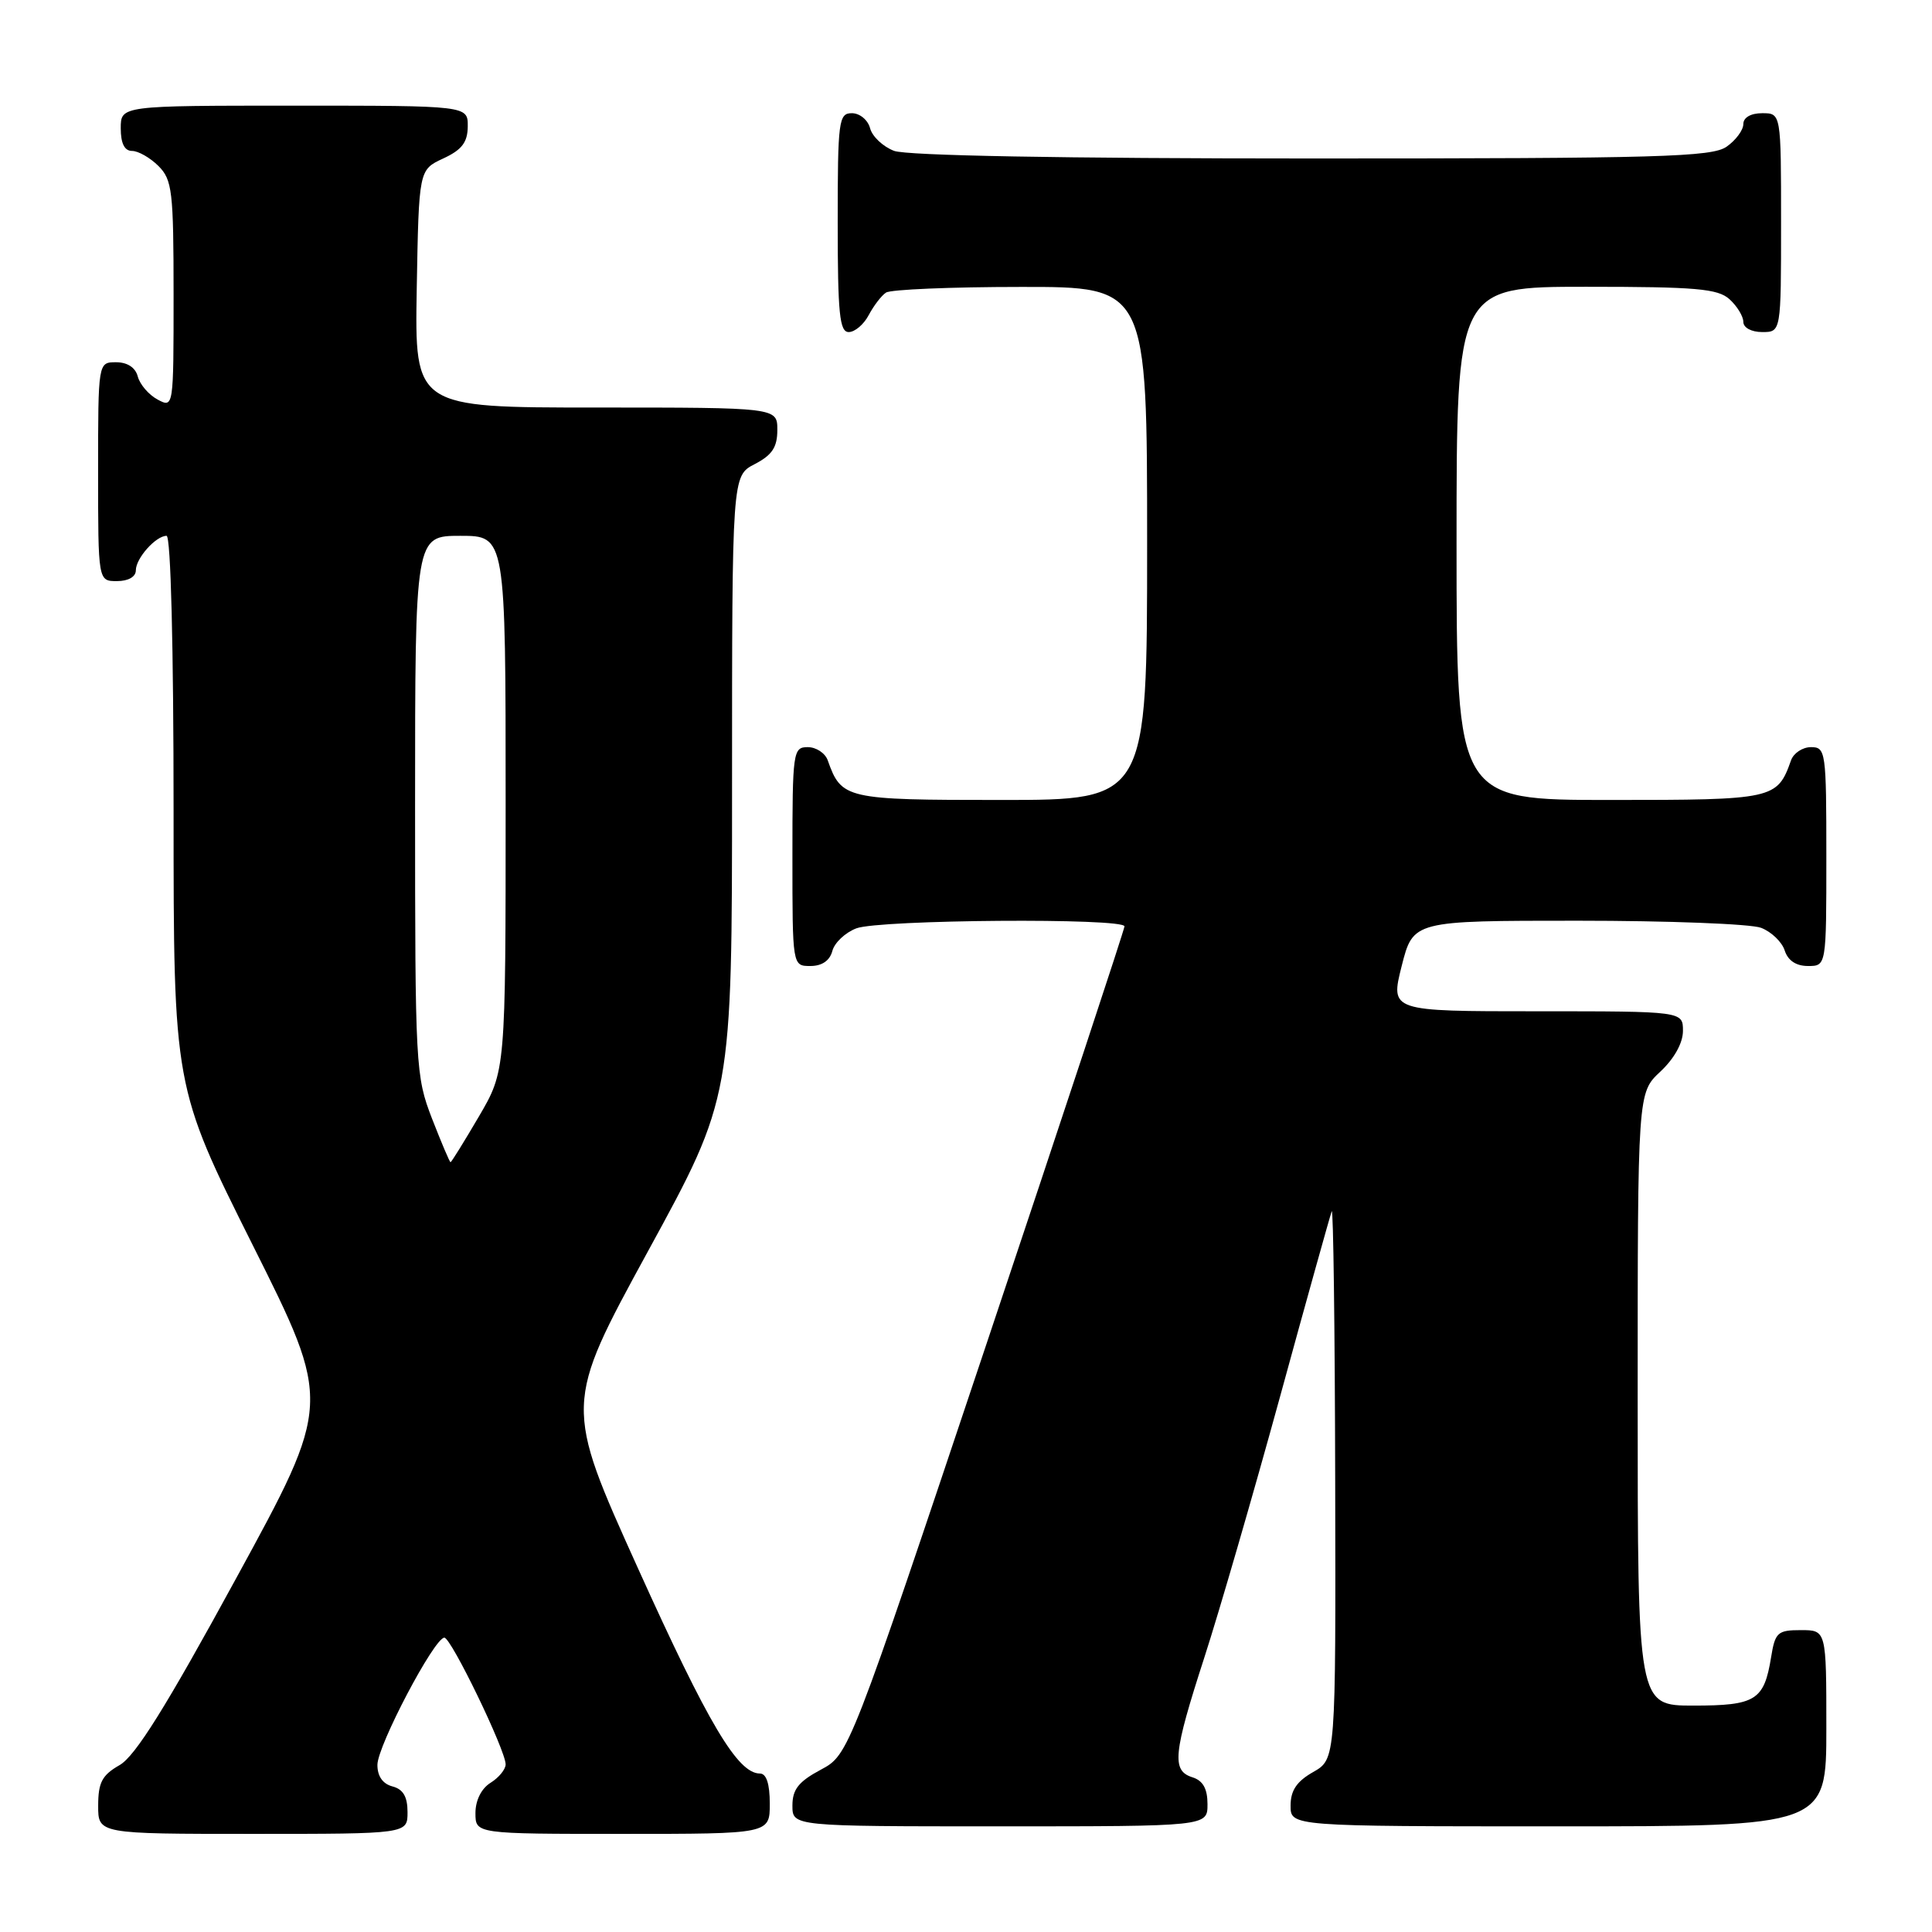 <?xml version="1.0" encoding="UTF-8" standalone="no"?>
<!DOCTYPE svg PUBLIC "-//W3C//DTD SVG 1.1//EN" "http://www.w3.org/Graphics/SVG/1.1/DTD/svg11.dtd" >
<svg xmlns="http://www.w3.org/2000/svg" xmlns:xlink="http://www.w3.org/1999/xlink" version="1.1" viewBox="0 0 256 256">
 <g >
 <path fill="currentColor"
d=" M 54.00 240.12 C 54.00 238.07 53.42 237.08 52.00 236.71 C 50.71 236.37 50.00 235.35 50.01 233.84 C 50.03 231.30 57.55 217.00 58.88 217.00 C 59.78 217.00 67.00 231.92 67.00 233.79 C 67.00 234.44 66.10 235.55 65.00 236.23 C 63.78 236.99 63.00 238.56 63.00 240.24 C 63.00 243.00 63.00 243.00 82.50 243.00 C 102.00 243.00 102.00 243.00 102.00 239.00 C 102.00 236.36 101.55 235.00 100.69 235.00 C 97.75 235.00 93.86 228.45 84.54 207.82 C 74.75 186.15 74.75 186.15 85.87 165.78 C 97.00 145.41 97.00 145.41 97.00 104.23 C 97.00 63.05 97.00 63.05 100.00 61.50 C 102.31 60.30 103.00 59.27 103.00 56.97 C 103.00 54.00 103.00 54.00 78.97 54.00 C 54.95 54.00 54.95 54.00 55.22 38.25 C 55.50 22.50 55.50 22.50 58.73 21.00 C 61.21 19.85 61.96 18.86 61.98 16.75 C 62.00 14.00 62.00 14.00 39.00 14.00 C 16.00 14.00 16.00 14.00 16.00 17.00 C 16.00 19.00 16.50 20.00 17.50 20.00 C 18.32 20.00 19.90 20.90 21.00 22.00 C 22.82 23.82 23.00 25.33 23.00 39.04 C 23.00 54.04 23.00 54.07 20.88 52.94 C 19.71 52.31 18.54 50.95 18.26 49.90 C 17.95 48.70 16.88 48.00 15.38 48.00 C 13.00 48.00 13.00 48.00 13.00 62.50 C 13.00 77.00 13.00 77.00 15.50 77.00 C 17.00 77.00 18.00 76.43 18.00 75.57 C 18.00 73.97 20.65 71.00 22.07 71.00 C 22.63 71.00 23.00 85.71 23.00 107.51 C 23.00 144.02 23.00 144.02 33.48 164.97 C 43.97 185.92 43.97 185.92 31.31 209.10 C 21.97 226.23 17.92 232.71 15.84 233.89 C 13.53 235.21 13.01 236.18 13.01 239.25 C 13.00 243.00 13.00 243.00 33.50 243.00 C 54.00 243.00 54.00 243.00 54.00 240.12 Z  M 160.00 239.07 C 160.00 237.01 159.40 235.94 158.00 235.50 C 155.22 234.62 155.45 232.40 159.59 219.60 C 161.57 213.49 166.08 197.93 169.63 185.00 C 173.17 172.07 176.25 161.05 176.46 160.50 C 176.67 159.95 176.88 176.06 176.92 196.30 C 177.00 233.09 177.00 233.09 174.01 234.80 C 171.82 236.04 171.01 237.25 171.01 239.25 C 171.00 242.00 171.00 242.00 206.50 242.00 C 242.00 242.00 242.00 242.00 242.00 229.00 C 242.00 216.00 242.00 216.00 238.63 216.00 C 235.54 216.00 235.21 216.30 234.68 219.59 C 233.75 225.31 232.64 226.00 224.38 226.00 C 217.00 226.00 217.00 226.00 217.00 185.40 C 217.00 144.80 217.00 144.80 220.00 142.00 C 221.84 140.28 223.00 138.20 223.00 136.60 C 223.00 134.00 223.00 134.00 203.61 134.00 C 184.22 134.00 184.22 134.00 185.73 128.00 C 187.25 122.00 187.25 122.00 209.06 122.00 C 221.05 122.00 231.99 122.42 233.35 122.94 C 234.71 123.46 236.12 124.81 236.48 125.94 C 236.91 127.28 237.99 128.00 239.57 128.00 C 242.00 128.00 242.00 128.00 242.00 113.50 C 242.00 99.59 241.92 99.00 239.97 99.00 C 238.85 99.00 237.66 99.79 237.32 100.75 C 235.49 105.91 235.06 106.00 213.35 106.00 C 193.00 106.00 193.00 106.00 193.00 72.00 C 193.00 38.00 193.00 38.00 210.17 38.00 C 224.75 38.00 227.62 38.25 229.17 39.65 C 230.18 40.57 231.00 41.92 231.00 42.65 C 231.00 43.42 232.07 44.00 233.50 44.00 C 236.00 44.00 236.00 44.00 236.00 29.50 C 236.00 15.00 236.00 15.00 233.50 15.00 C 231.99 15.00 231.00 15.57 231.00 16.44 C 231.00 17.24 230.00 18.59 228.78 19.44 C 226.83 20.80 219.93 21.00 173.84 21.00 C 140.70 21.00 120.14 20.62 118.47 19.99 C 117.00 19.43 115.57 18.08 115.29 16.99 C 115.00 15.89 113.92 15.00 112.88 15.00 C 111.13 15.00 111.00 15.97 111.00 29.50 C 111.00 41.57 111.25 44.00 112.46 44.00 C 113.27 44.00 114.46 42.99 115.11 41.75 C 115.77 40.51 116.79 39.17 117.40 38.77 C 118.00 38.36 126.04 38.02 135.25 38.02 C 152.00 38.00 152.00 38.00 152.00 72.00 C 152.00 106.00 152.00 106.00 132.65 106.00 C 112.03 106.00 111.50 105.88 109.68 100.75 C 109.34 99.79 108.15 99.00 107.03 99.00 C 105.08 99.00 105.00 99.59 105.00 113.50 C 105.00 128.00 105.00 128.00 107.38 128.00 C 108.92 128.00 109.95 127.29 110.29 126.01 C 110.57 124.92 112.00 123.57 113.47 123.01 C 116.52 121.85 149.00 121.61 149.00 122.75 C 148.99 123.16 140.78 148.02 130.74 178.00 C 112.49 232.50 112.49 232.50 108.75 234.50 C 105.82 236.07 105.00 237.10 105.00 239.25 C 105.00 242.00 105.00 242.00 132.50 242.00 C 160.00 242.00 160.00 242.00 160.00 239.07 Z  M 57.24 148.21 C 55.07 142.60 55.00 141.33 55.00 106.71 C 55.00 71.00 55.00 71.00 61.00 71.00 C 67.00 71.00 67.00 71.00 67.00 106.45 C 67.00 141.89 67.00 141.89 63.45 147.95 C 61.50 151.28 59.81 154.00 59.70 154.00 C 59.58 154.00 58.48 151.39 57.24 148.21 Z "/>
</g>
</svg>